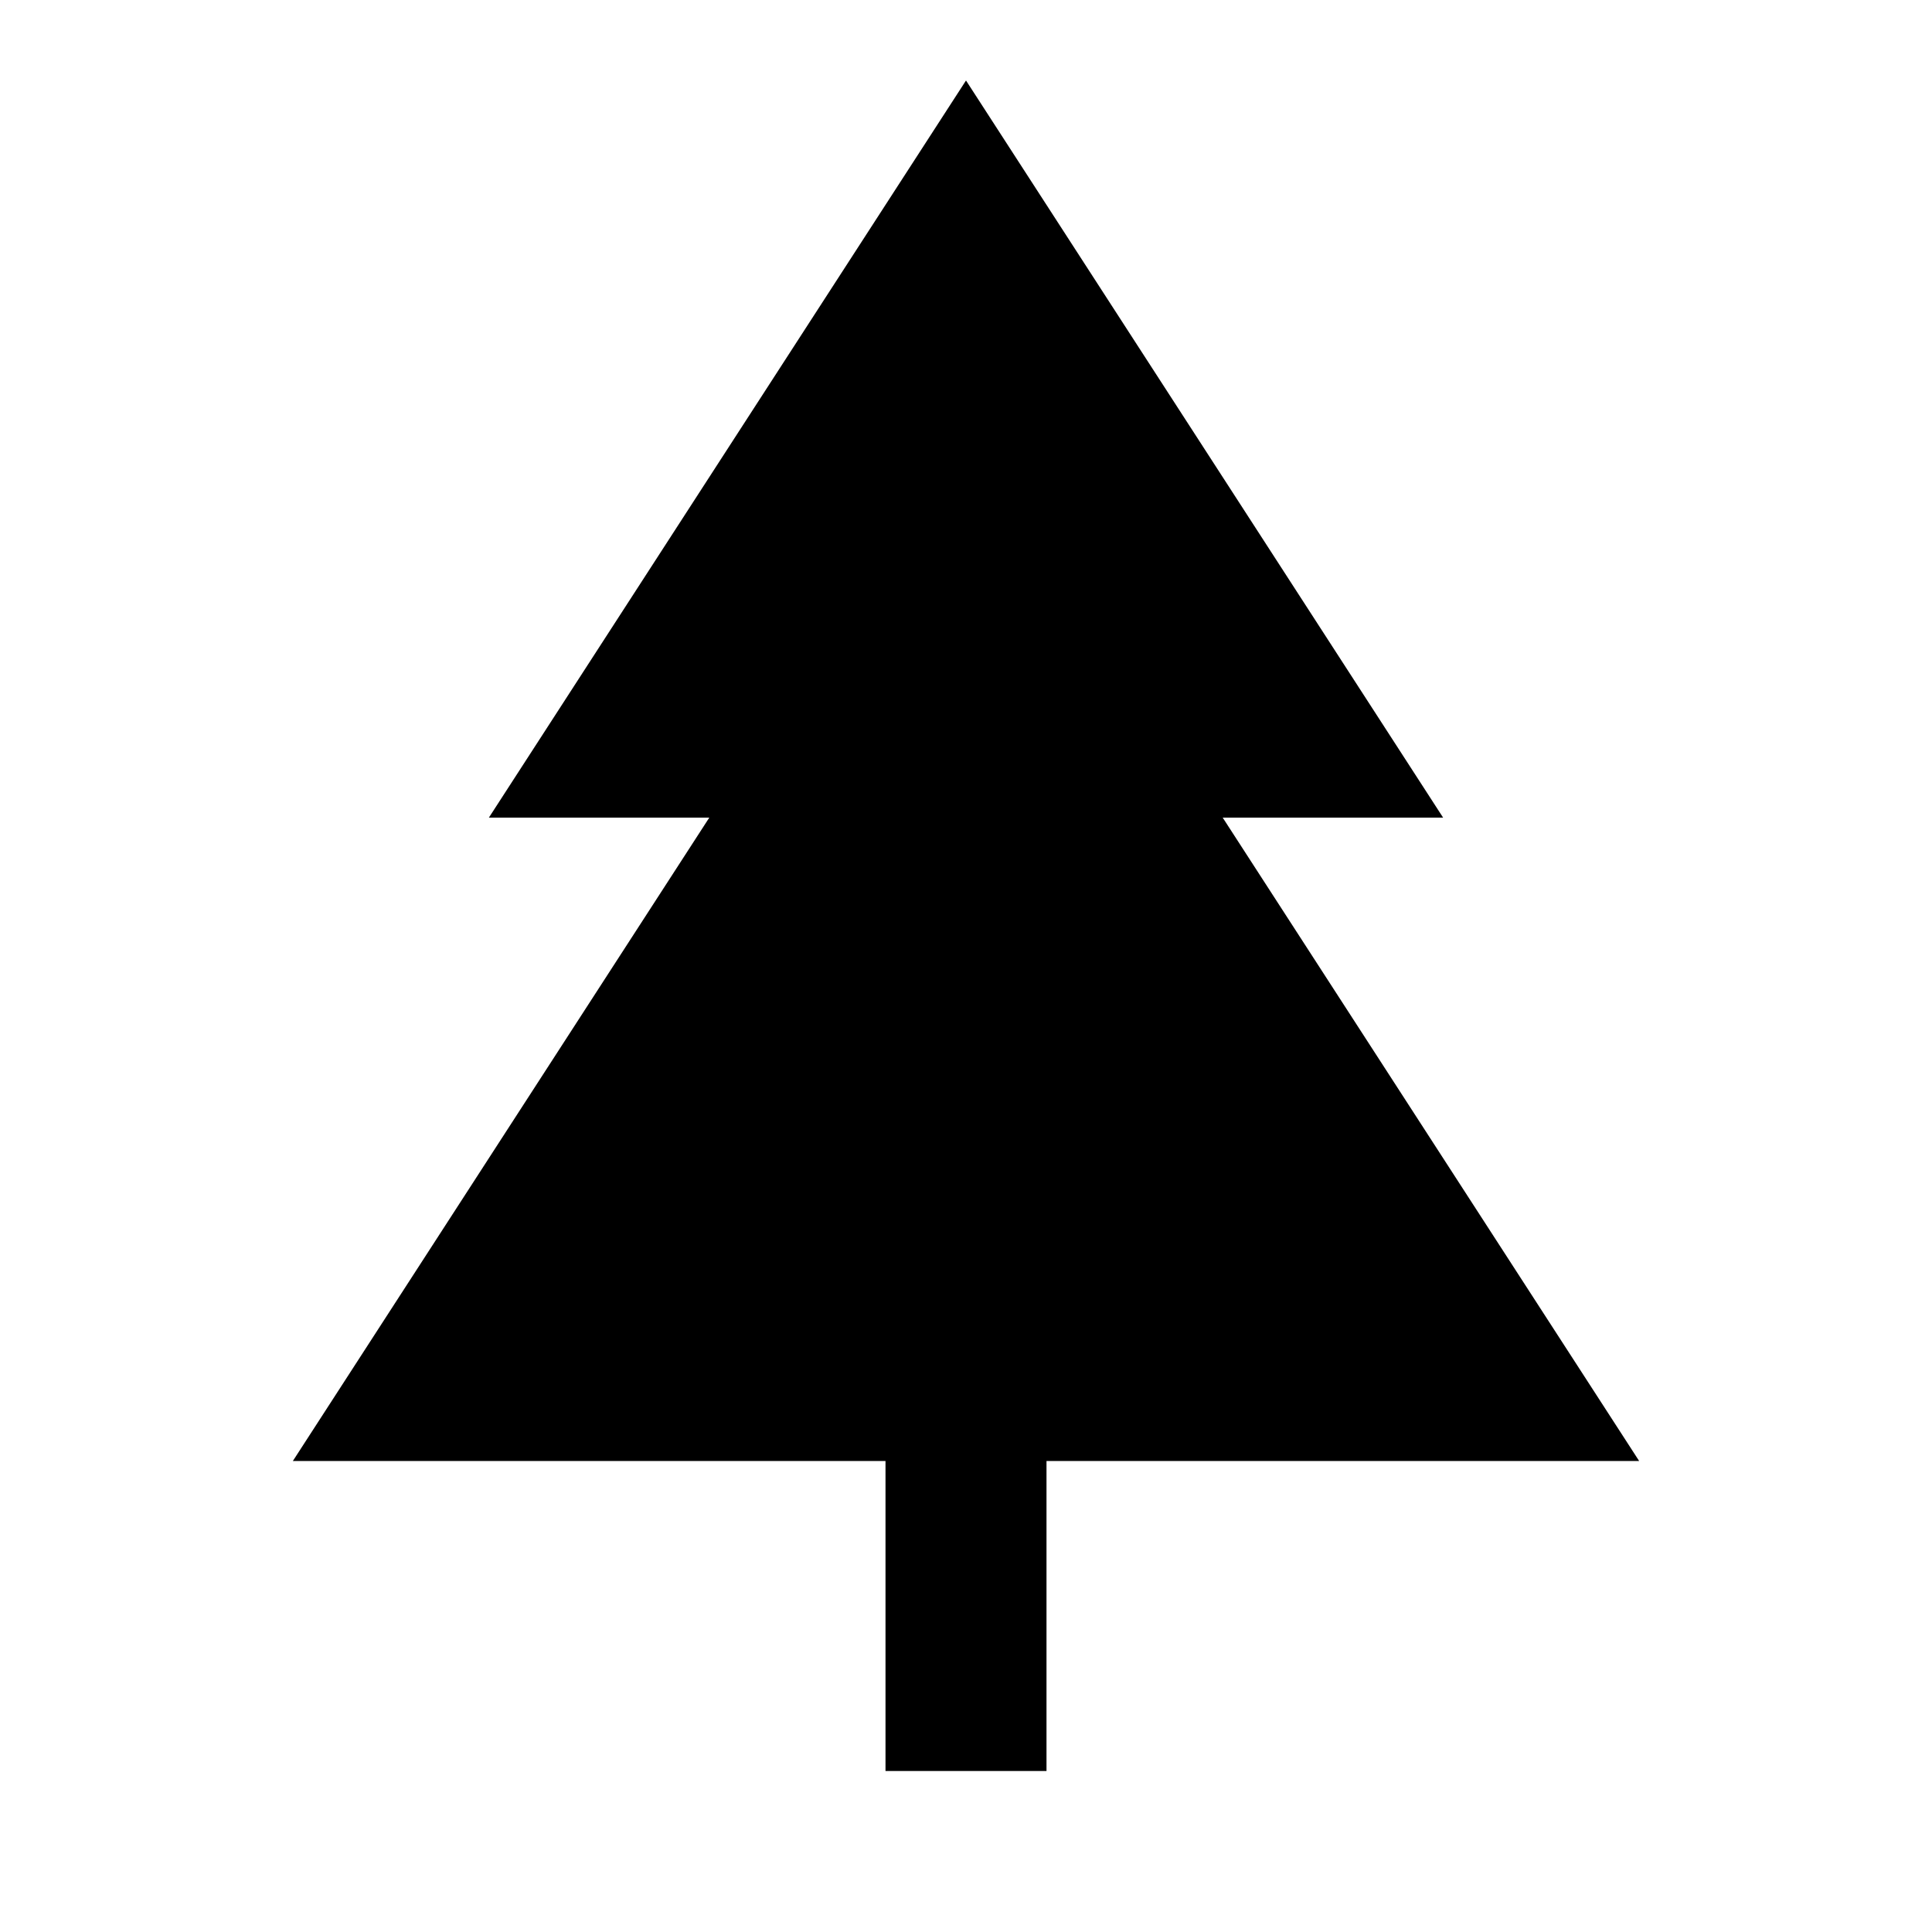 <svg width="24" height="24" viewBox="0 0 24 24" fill="none" xmlns="http://www.w3.org/2000/svg">
<path d="M20.362 18.149L15.189 10.157H17.927L12 1L6.073 10.157H8.811L3.638 18.149H11V22H13V18.149H20.362Z" fill="black"/>
</svg>
